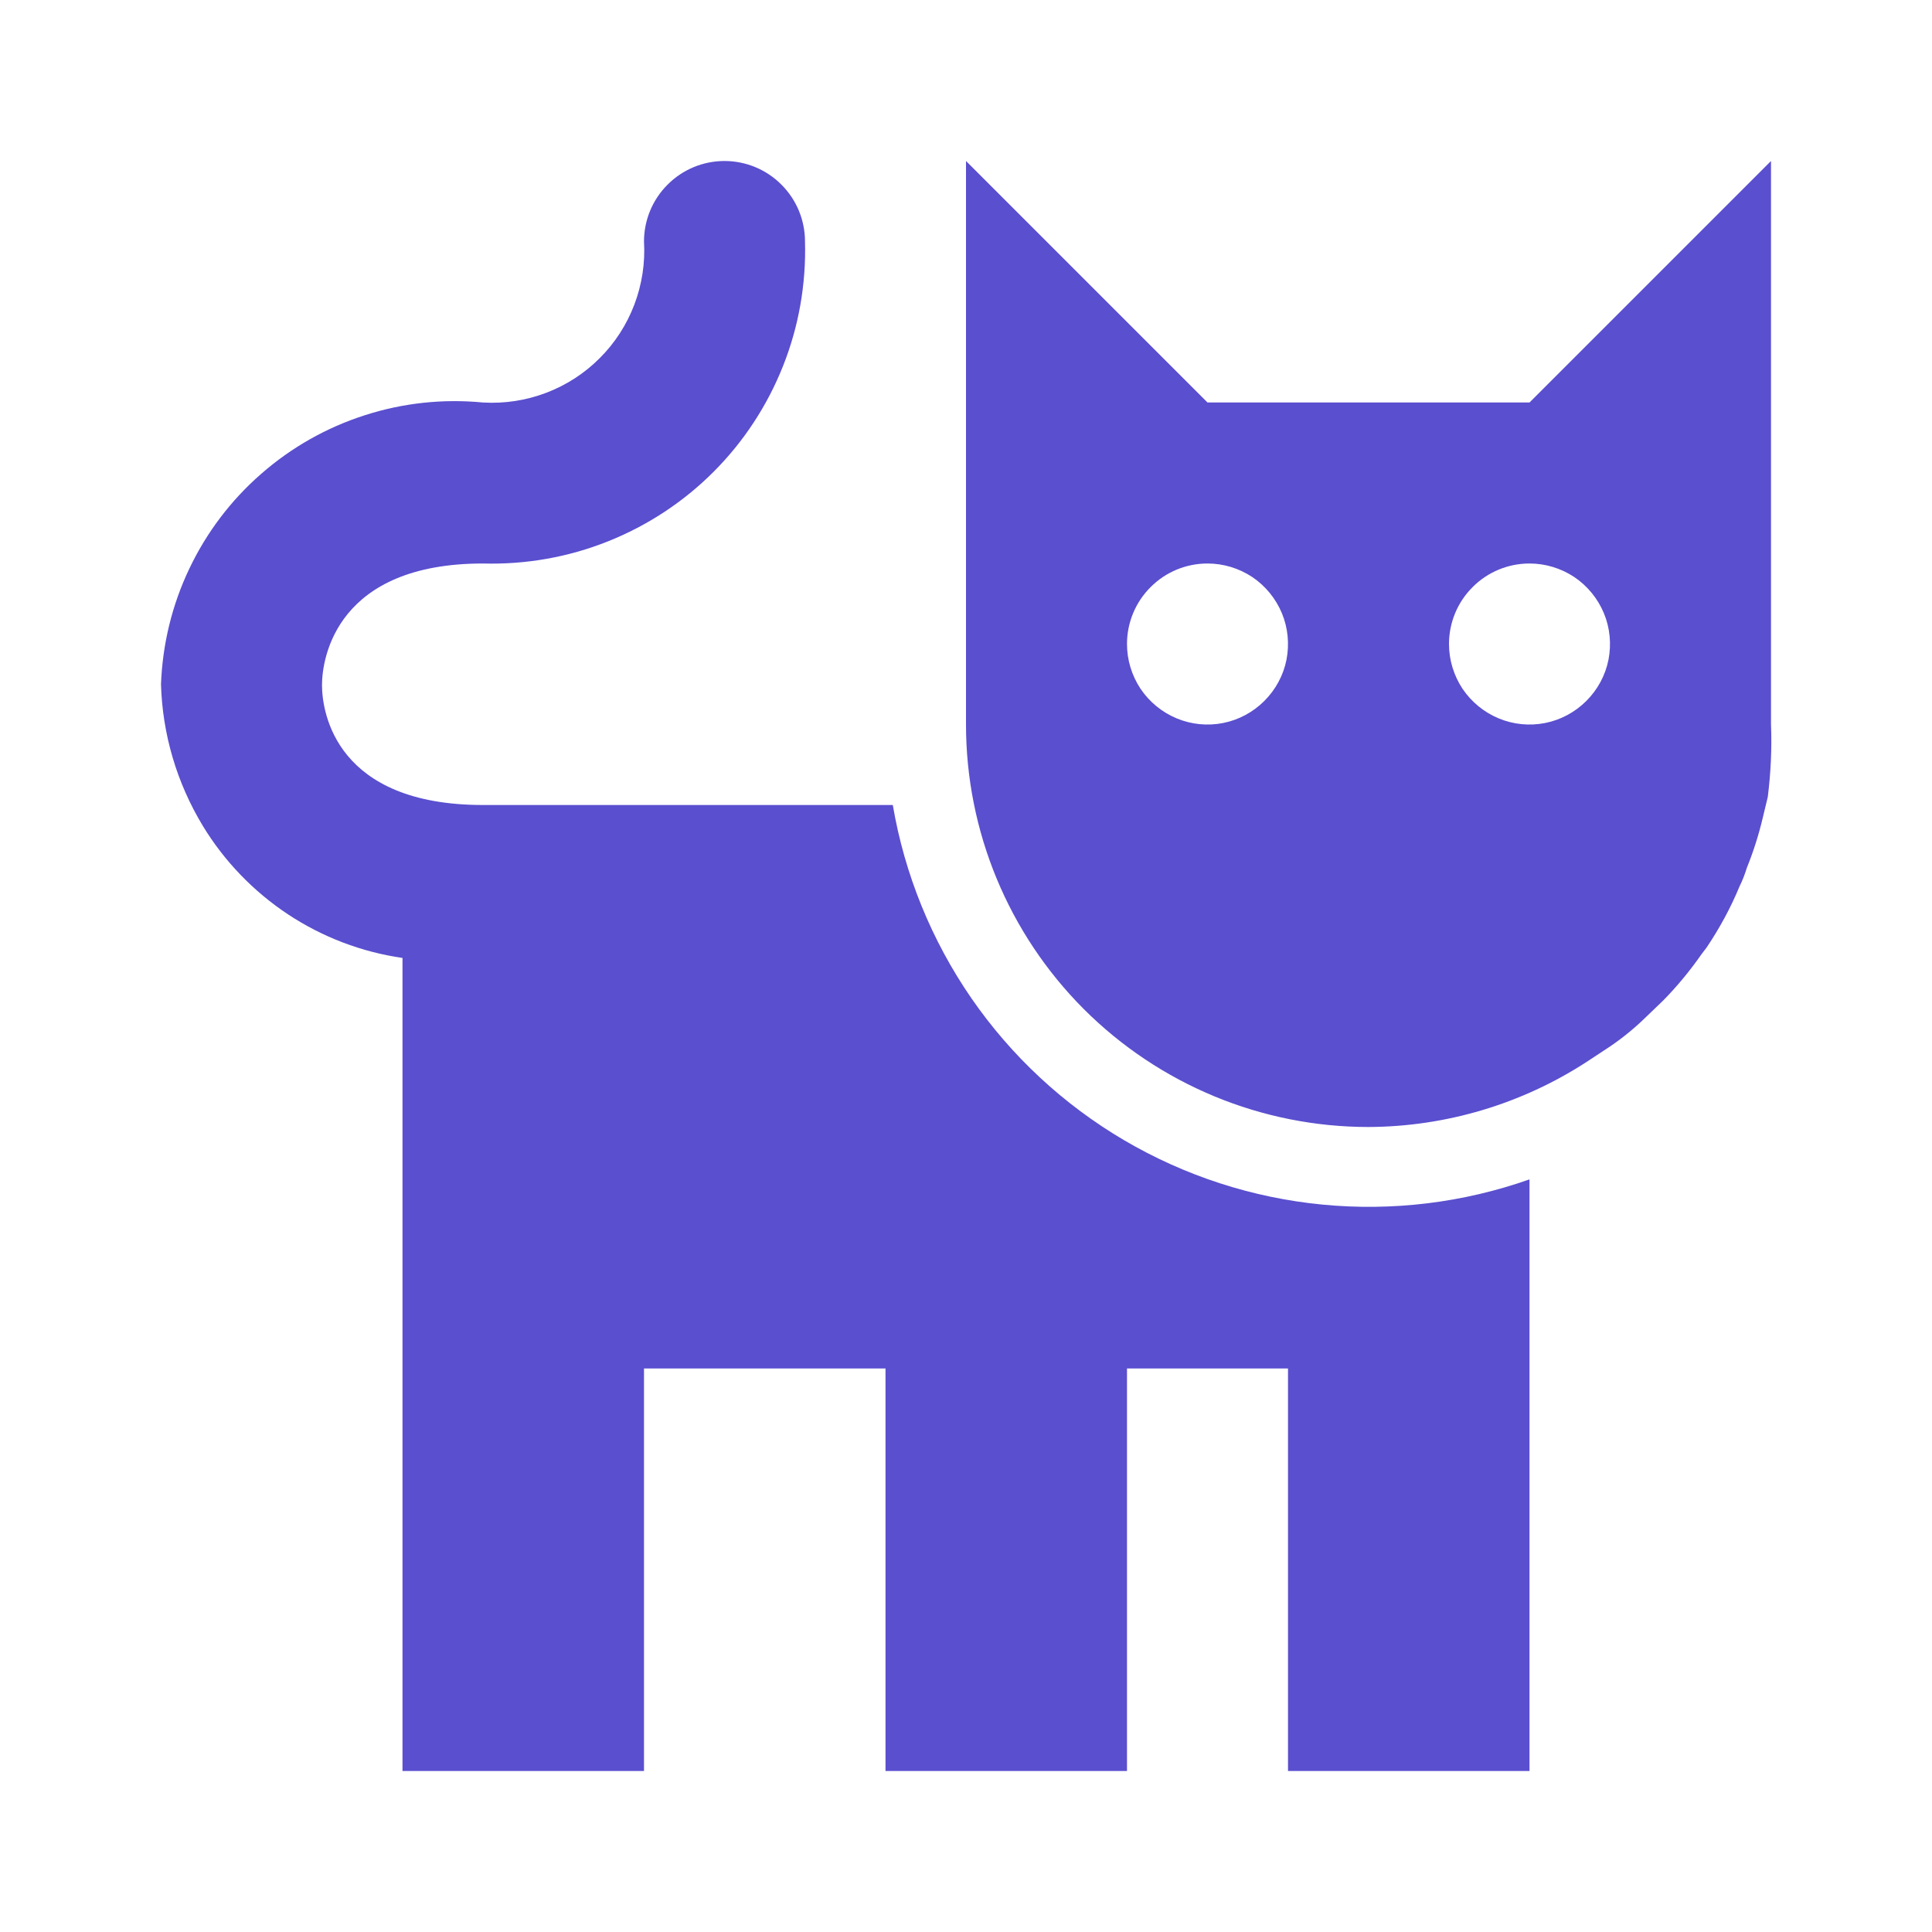 <svg width="18" height="18" viewBox="0 0 18 18" fill="none" xmlns="http://www.w3.org/2000/svg">
<path d="M12.75 10.5C13.472 10.497 14.178 10.286 14.783 9.893L15 9.75C15.121 9.668 15.234 9.575 15.338 9.473L15.495 9.322C15.627 9.188 15.747 9.042 15.855 8.887L15.9 8.828C16.021 8.648 16.125 8.457 16.207 8.258C16.235 8.202 16.257 8.144 16.275 8.085C16.337 7.932 16.387 7.774 16.425 7.612L16.47 7.425C16.498 7.201 16.509 6.975 16.5 6.75V1.5L14.25 3.75H11.25L9 1.5V6.75C9 7.745 9.395 8.698 10.098 9.402C10.802 10.105 11.755 10.5 12.75 10.5ZM14.25 5.25C14.398 5.25 14.543 5.294 14.667 5.376C14.79 5.459 14.886 5.576 14.943 5.713C15 5.85 15.014 6.001 14.986 6.146C14.957 6.292 14.885 6.425 14.78 6.53C14.675 6.635 14.542 6.707 14.396 6.736C14.251 6.765 14.1 6.75 13.963 6.693C13.826 6.636 13.709 6.54 13.626 6.417C13.544 6.293 13.5 6.148 13.5 6C13.5 5.801 13.579 5.61 13.72 5.47C13.86 5.329 14.051 5.25 14.25 5.25ZM11.25 5.25C11.398 5.25 11.543 5.294 11.667 5.376C11.79 5.459 11.886 5.576 11.943 5.713C12 5.85 12.014 6.001 11.986 6.146C11.957 6.292 11.885 6.425 11.78 6.53C11.675 6.635 11.542 6.707 11.396 6.736C11.251 6.765 11.1 6.75 10.963 6.693C10.826 6.636 10.709 6.54 10.626 6.417C10.544 6.293 10.5 6.148 10.5 6C10.5 5.801 10.579 5.61 10.72 5.47C10.86 5.329 11.051 5.25 11.25 5.25Z" fill="#5A4FCF"/>
<path d="M8.25 16.5V12.75H6V16.5H3.75V8.925C3.369 8.87 3.004 8.731 2.682 8.518C2.361 8.305 2.09 8.024 1.89 7.695C1.648 7.296 1.513 6.841 1.5 6.375C1.514 6.002 1.603 5.635 1.764 5.298C1.924 4.961 2.152 4.66 2.433 4.415C2.714 4.169 3.042 3.983 3.398 3.869C3.753 3.754 4.128 3.714 4.5 3.75C4.7 3.762 4.901 3.731 5.088 3.66C5.275 3.589 5.446 3.479 5.587 3.337C5.729 3.196 5.839 3.025 5.91 2.838C5.981 2.651 6.012 2.45 6 2.25C6 2.051 6.079 1.86 6.22 1.72C6.36 1.579 6.551 1.5 6.75 1.5C6.949 1.5 7.14 1.579 7.28 1.72C7.421 1.86 7.5 2.051 7.5 2.25C7.511 2.647 7.442 3.042 7.295 3.411C7.148 3.781 6.928 4.116 6.647 4.397C6.366 4.678 6.031 4.898 5.661 5.045C5.292 5.192 4.897 5.261 4.5 5.25C3.143 5.25 3 6.12 3 6.383C3 6.645 3.135 7.5 4.5 7.5H8.318C8.428 8.146 8.678 8.76 9.05 9.3C9.422 9.839 9.908 10.291 10.473 10.623C11.038 10.955 11.669 11.16 12.321 11.223C12.974 11.286 13.632 11.206 14.25 10.988V16.5H12V12.75H10.5V16.5H8.25Z" fill="#5A4FCF"/>
</svg>

